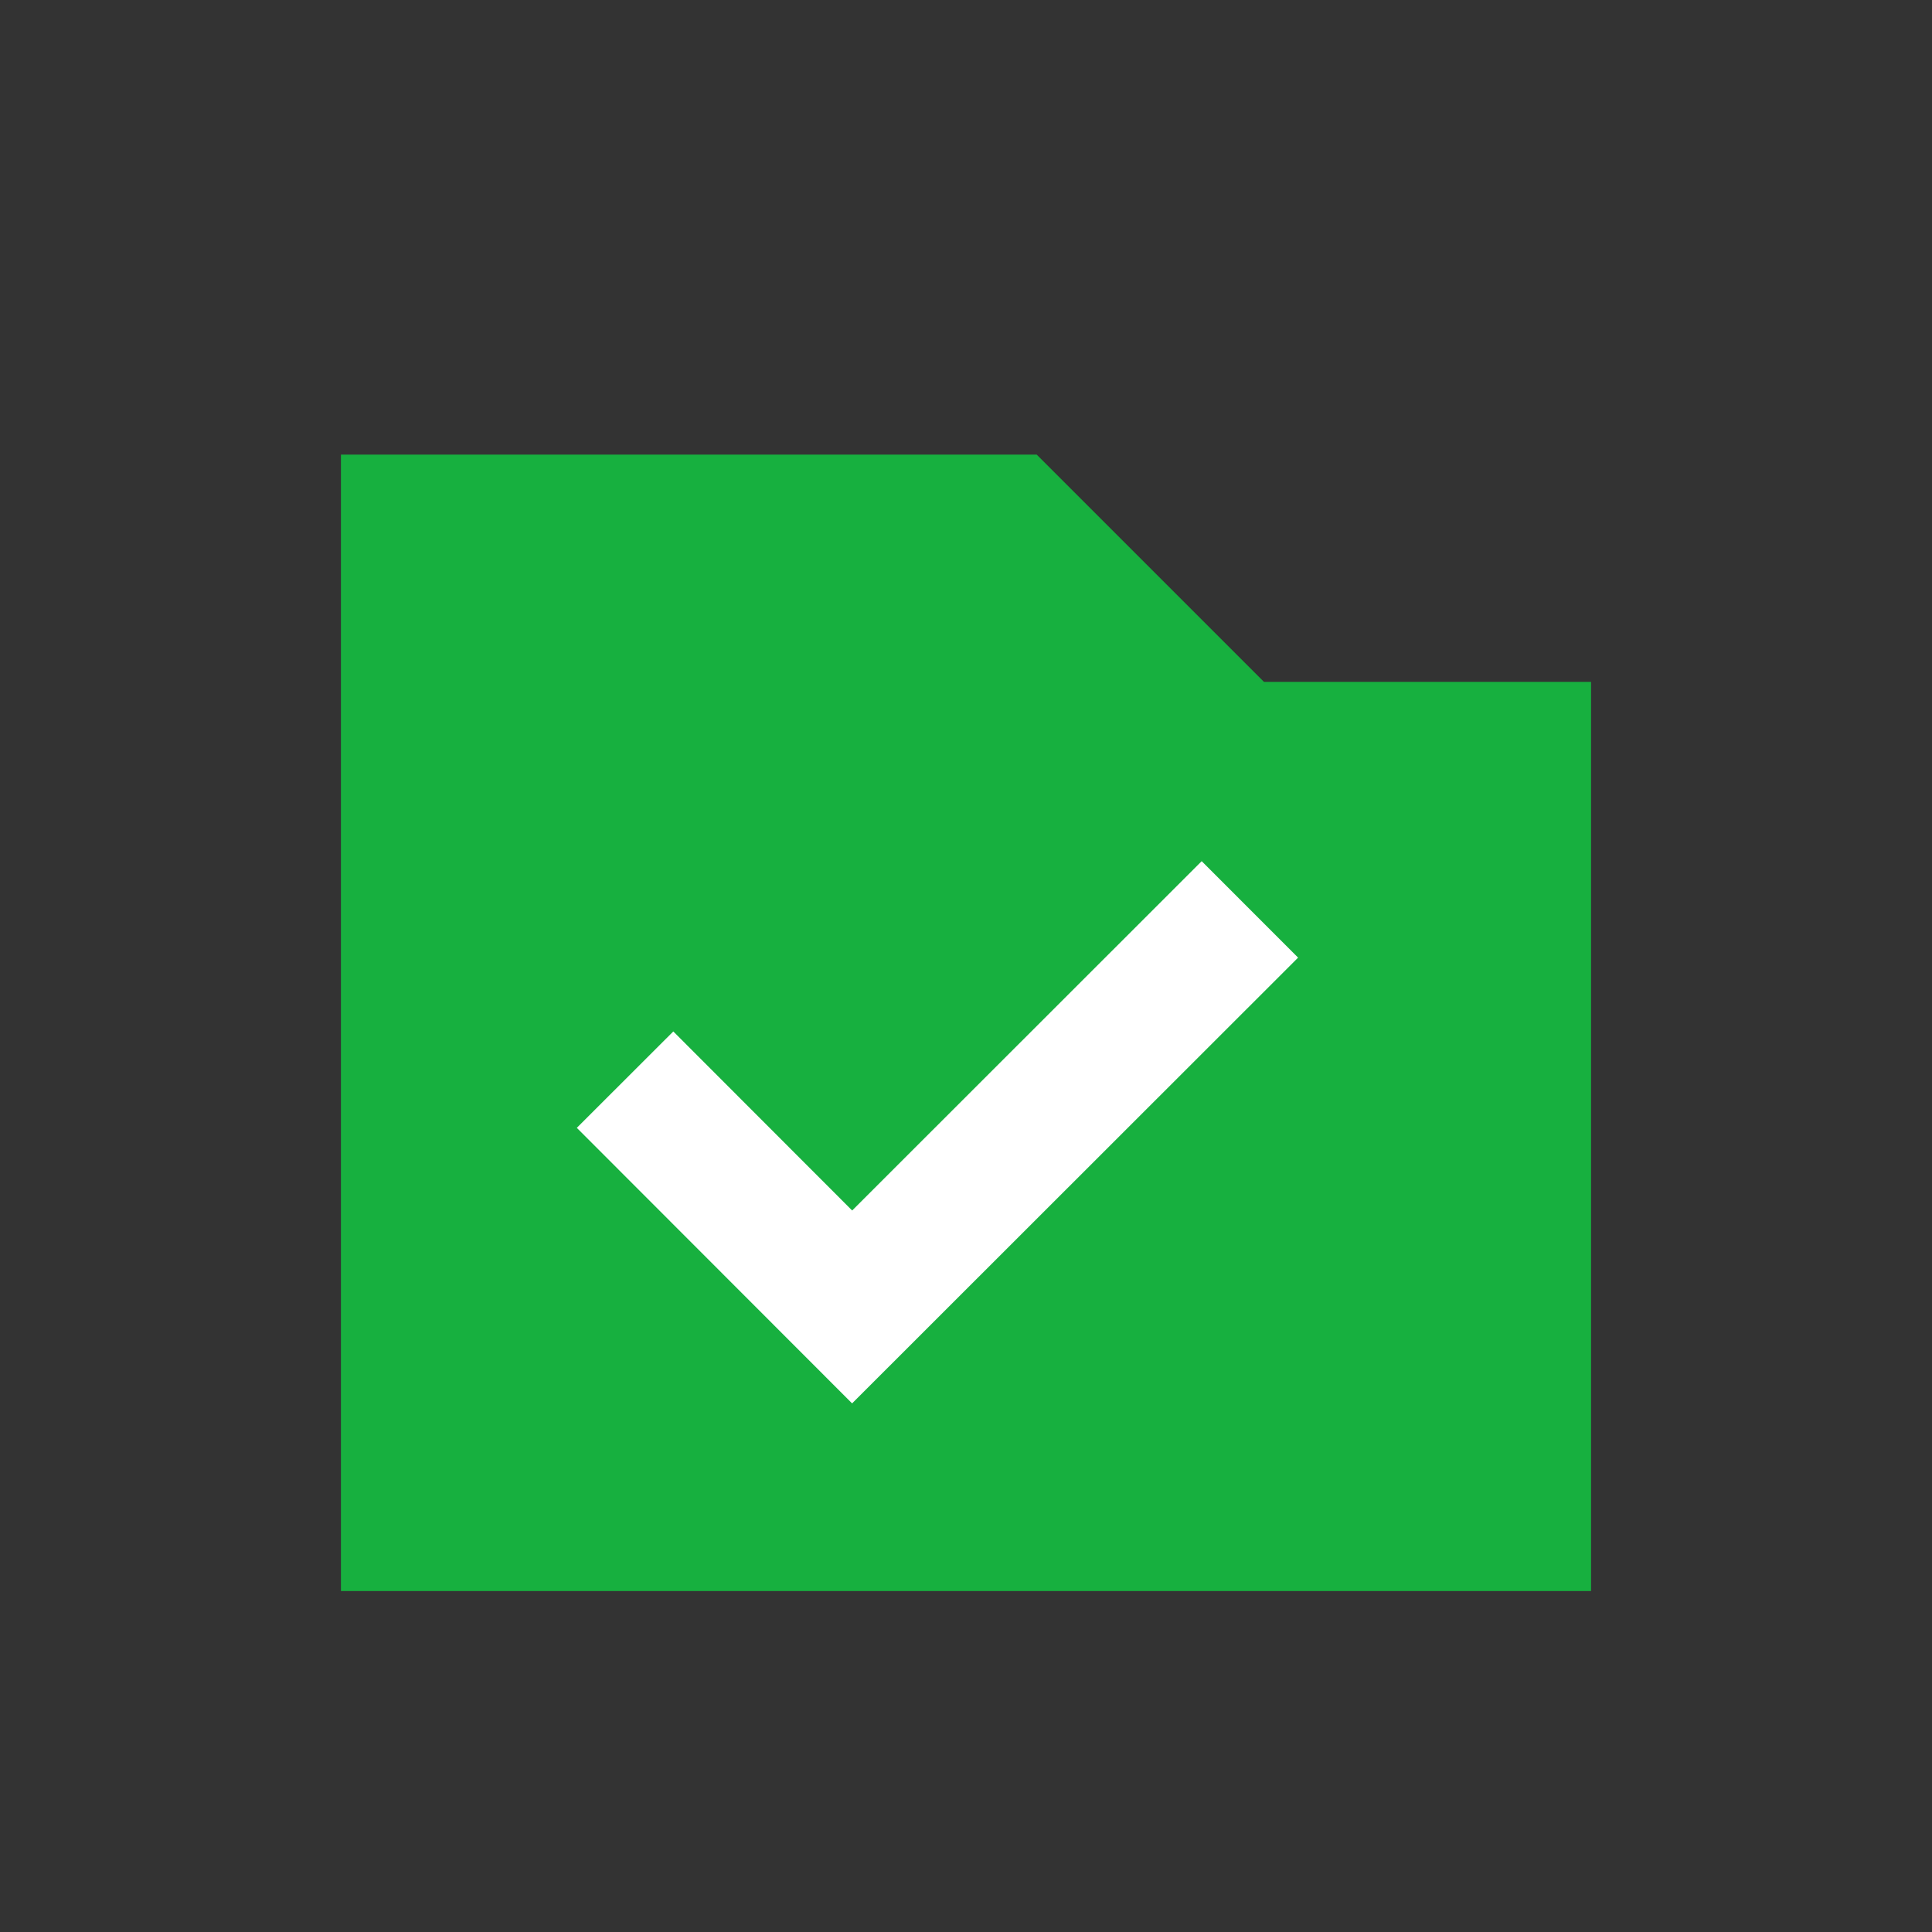 <svg xmlns="http://www.w3.org/2000/svg" width="17" height="17" viewBox="0 0 17 17"><rect x="0" y="0" width="17" height="17" fill="#333333" stroke="none"/><g fill="none" fill-rule="evenodd"><path fill="#17B03F" d="M3 4h6.122l2 2H14v8H3z"/><path stroke="#FFF" stroke-width="1.2" d="M5.5 9.5l1.998 2 3.5-3.498"/></g></svg>